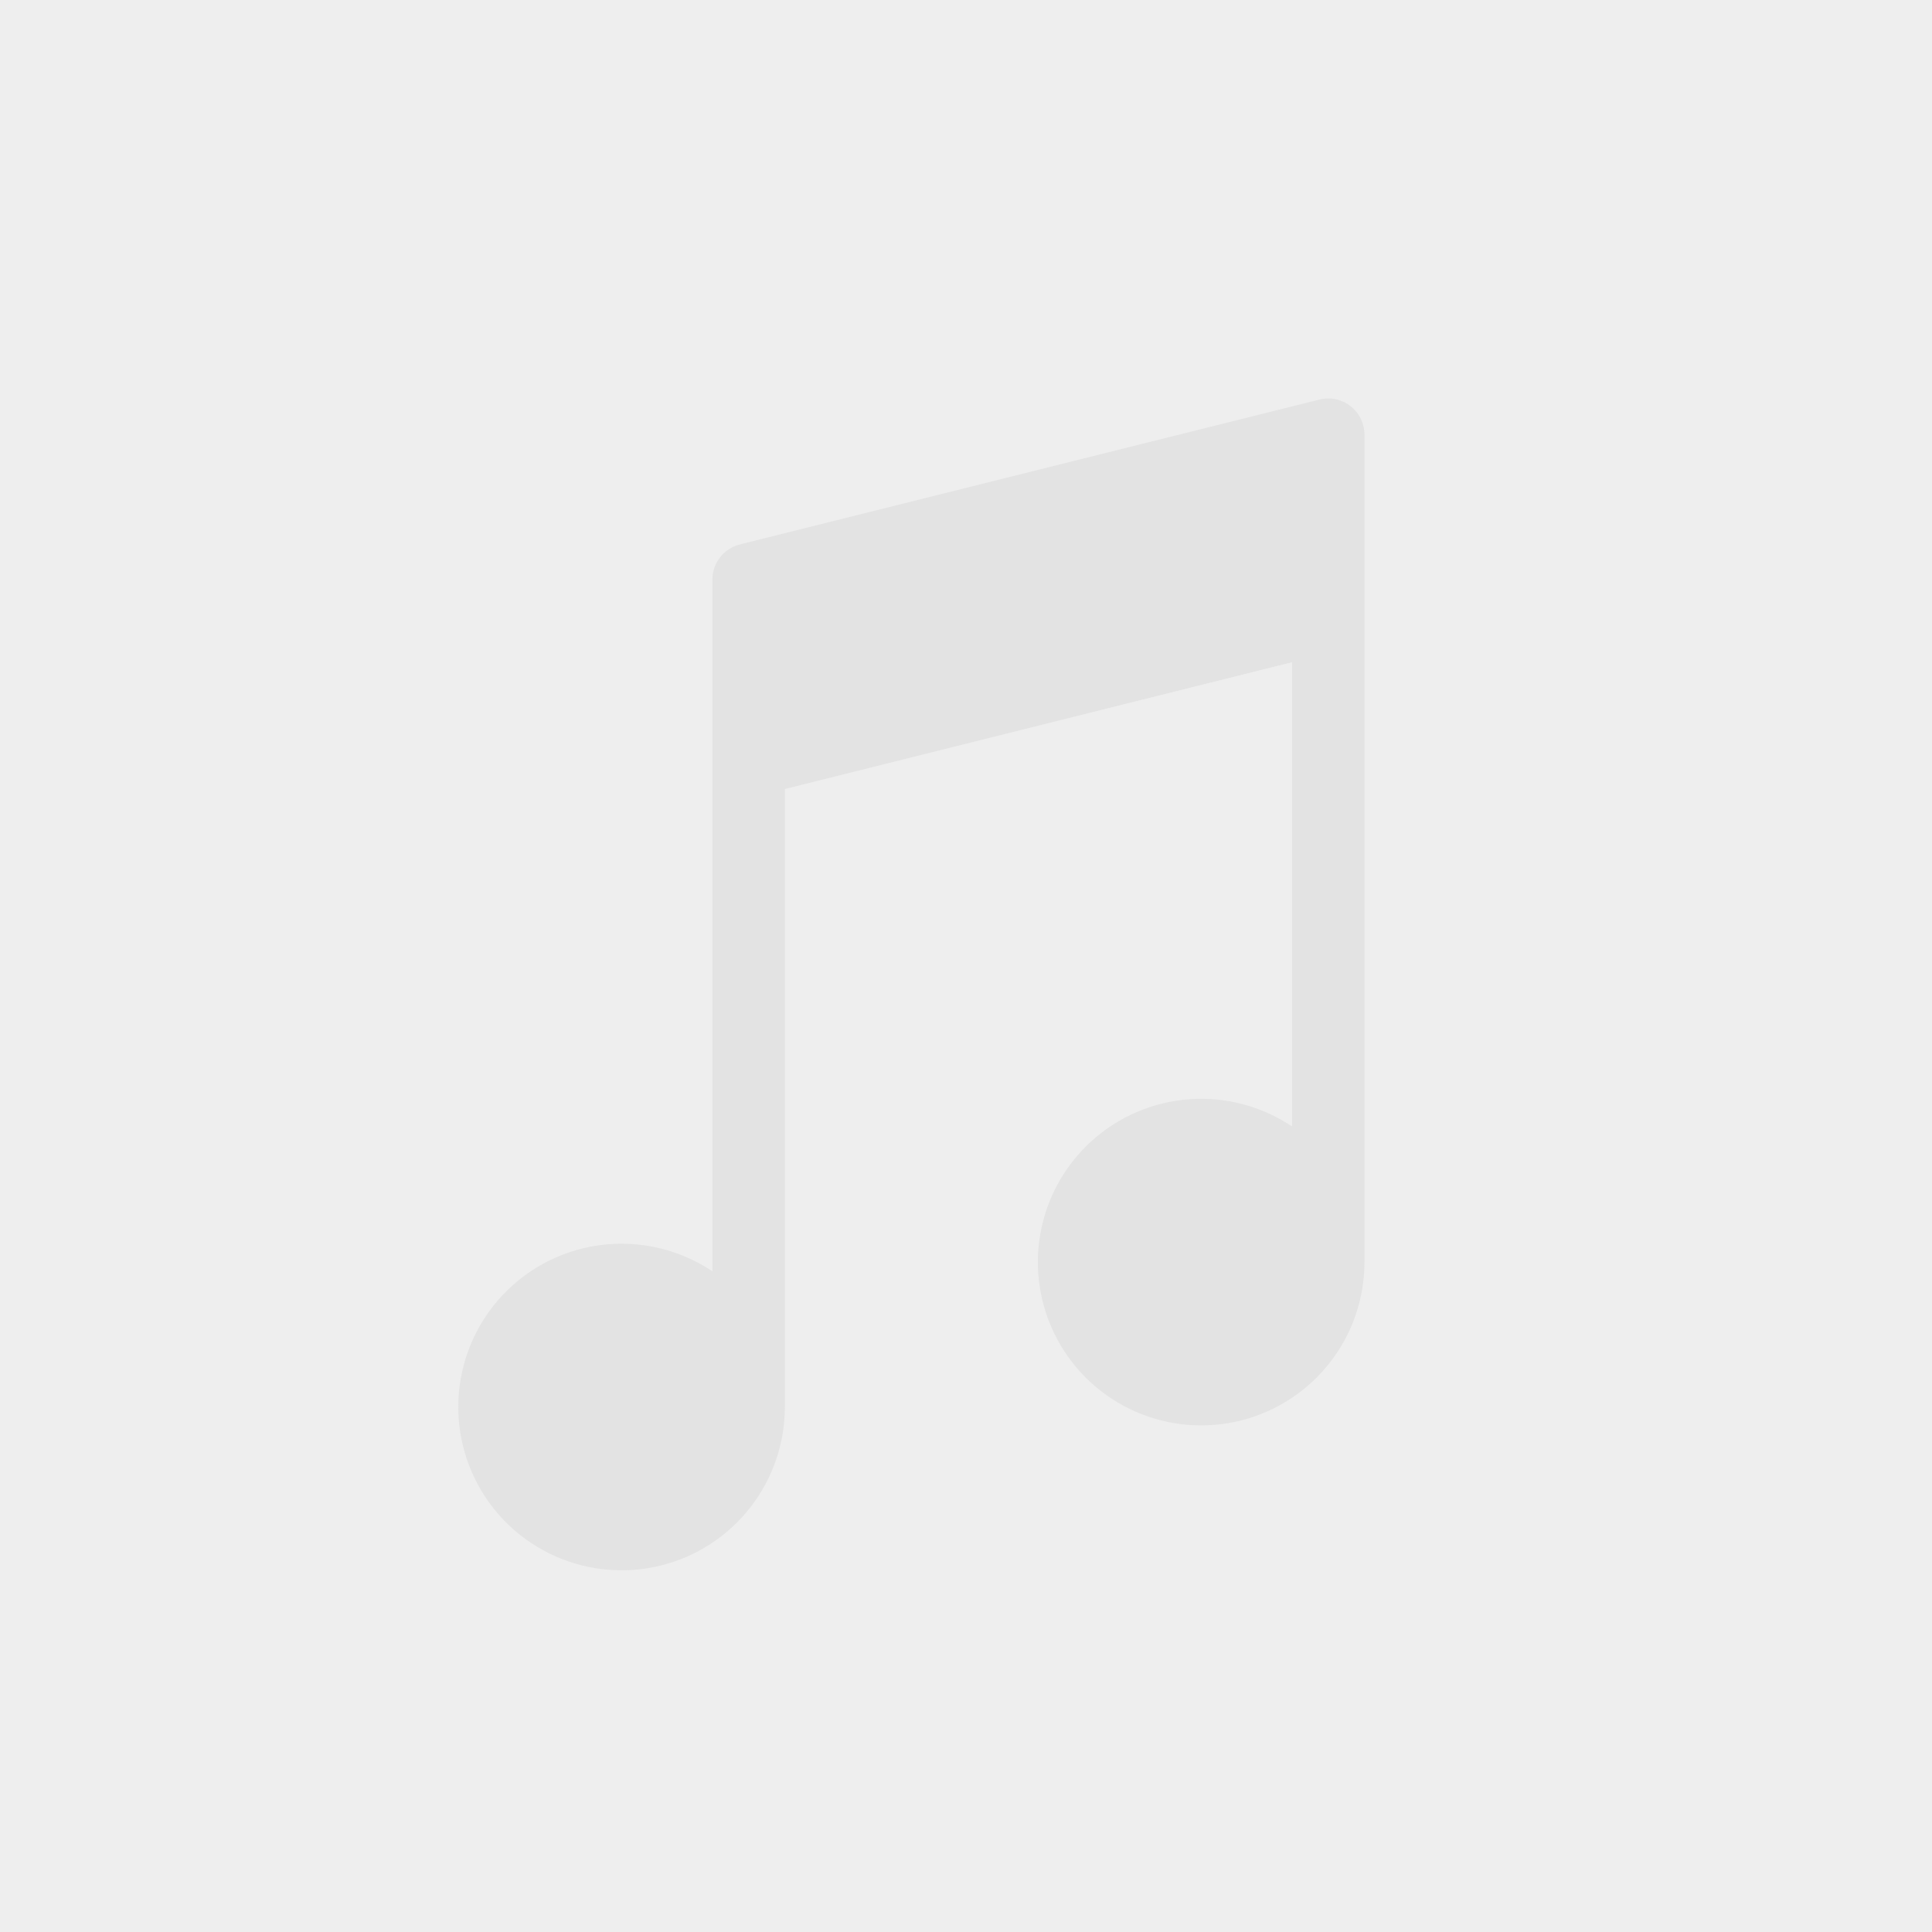 <svg width="100" height="100" viewBox="0 0 100 100" fill="none" xmlns="http://www.w3.org/2000/svg">
<rect width="100" height="100" fill="#EEEEEE"/>
<path d="M70.624 22.499V65.312C70.627 67.197 70 69.029 68.842 70.517C67.684 72.005 66.062 73.063 64.234 73.523C62.406 73.983 60.476 73.818 58.752 73.056C57.028 72.293 55.608 70.976 54.719 69.314C53.83 67.651 53.522 65.739 53.844 63.882C54.166 62.024 55.1 60.328 56.497 59.062C57.894 57.796 59.675 57.034 61.555 56.897C63.435 56.759 65.307 57.254 66.874 58.303V34.275L40.624 40.837V72.812C40.627 74.697 40 76.529 38.842 78.017C37.684 79.505 36.062 80.563 34.234 81.023C32.406 81.483 30.476 81.318 28.752 80.556C27.028 79.793 25.608 78.476 24.719 76.814C23.83 75.151 23.522 73.239 23.844 71.382C24.166 69.524 25.1 67.828 26.497 66.562C27.894 65.296 29.674 64.534 31.555 64.397C33.435 64.259 35.307 64.754 36.874 65.803V29.999C36.874 29.581 37.014 29.175 37.271 28.845C37.529 28.516 37.889 28.282 38.295 28.181L68.295 20.681C68.571 20.61 68.859 20.604 69.138 20.663C69.417 20.722 69.679 20.845 69.902 21.021C70.127 21.197 70.308 21.421 70.433 21.677C70.558 21.933 70.623 22.214 70.624 22.499Z" fill="#E3E3E3"/>
</svg>
